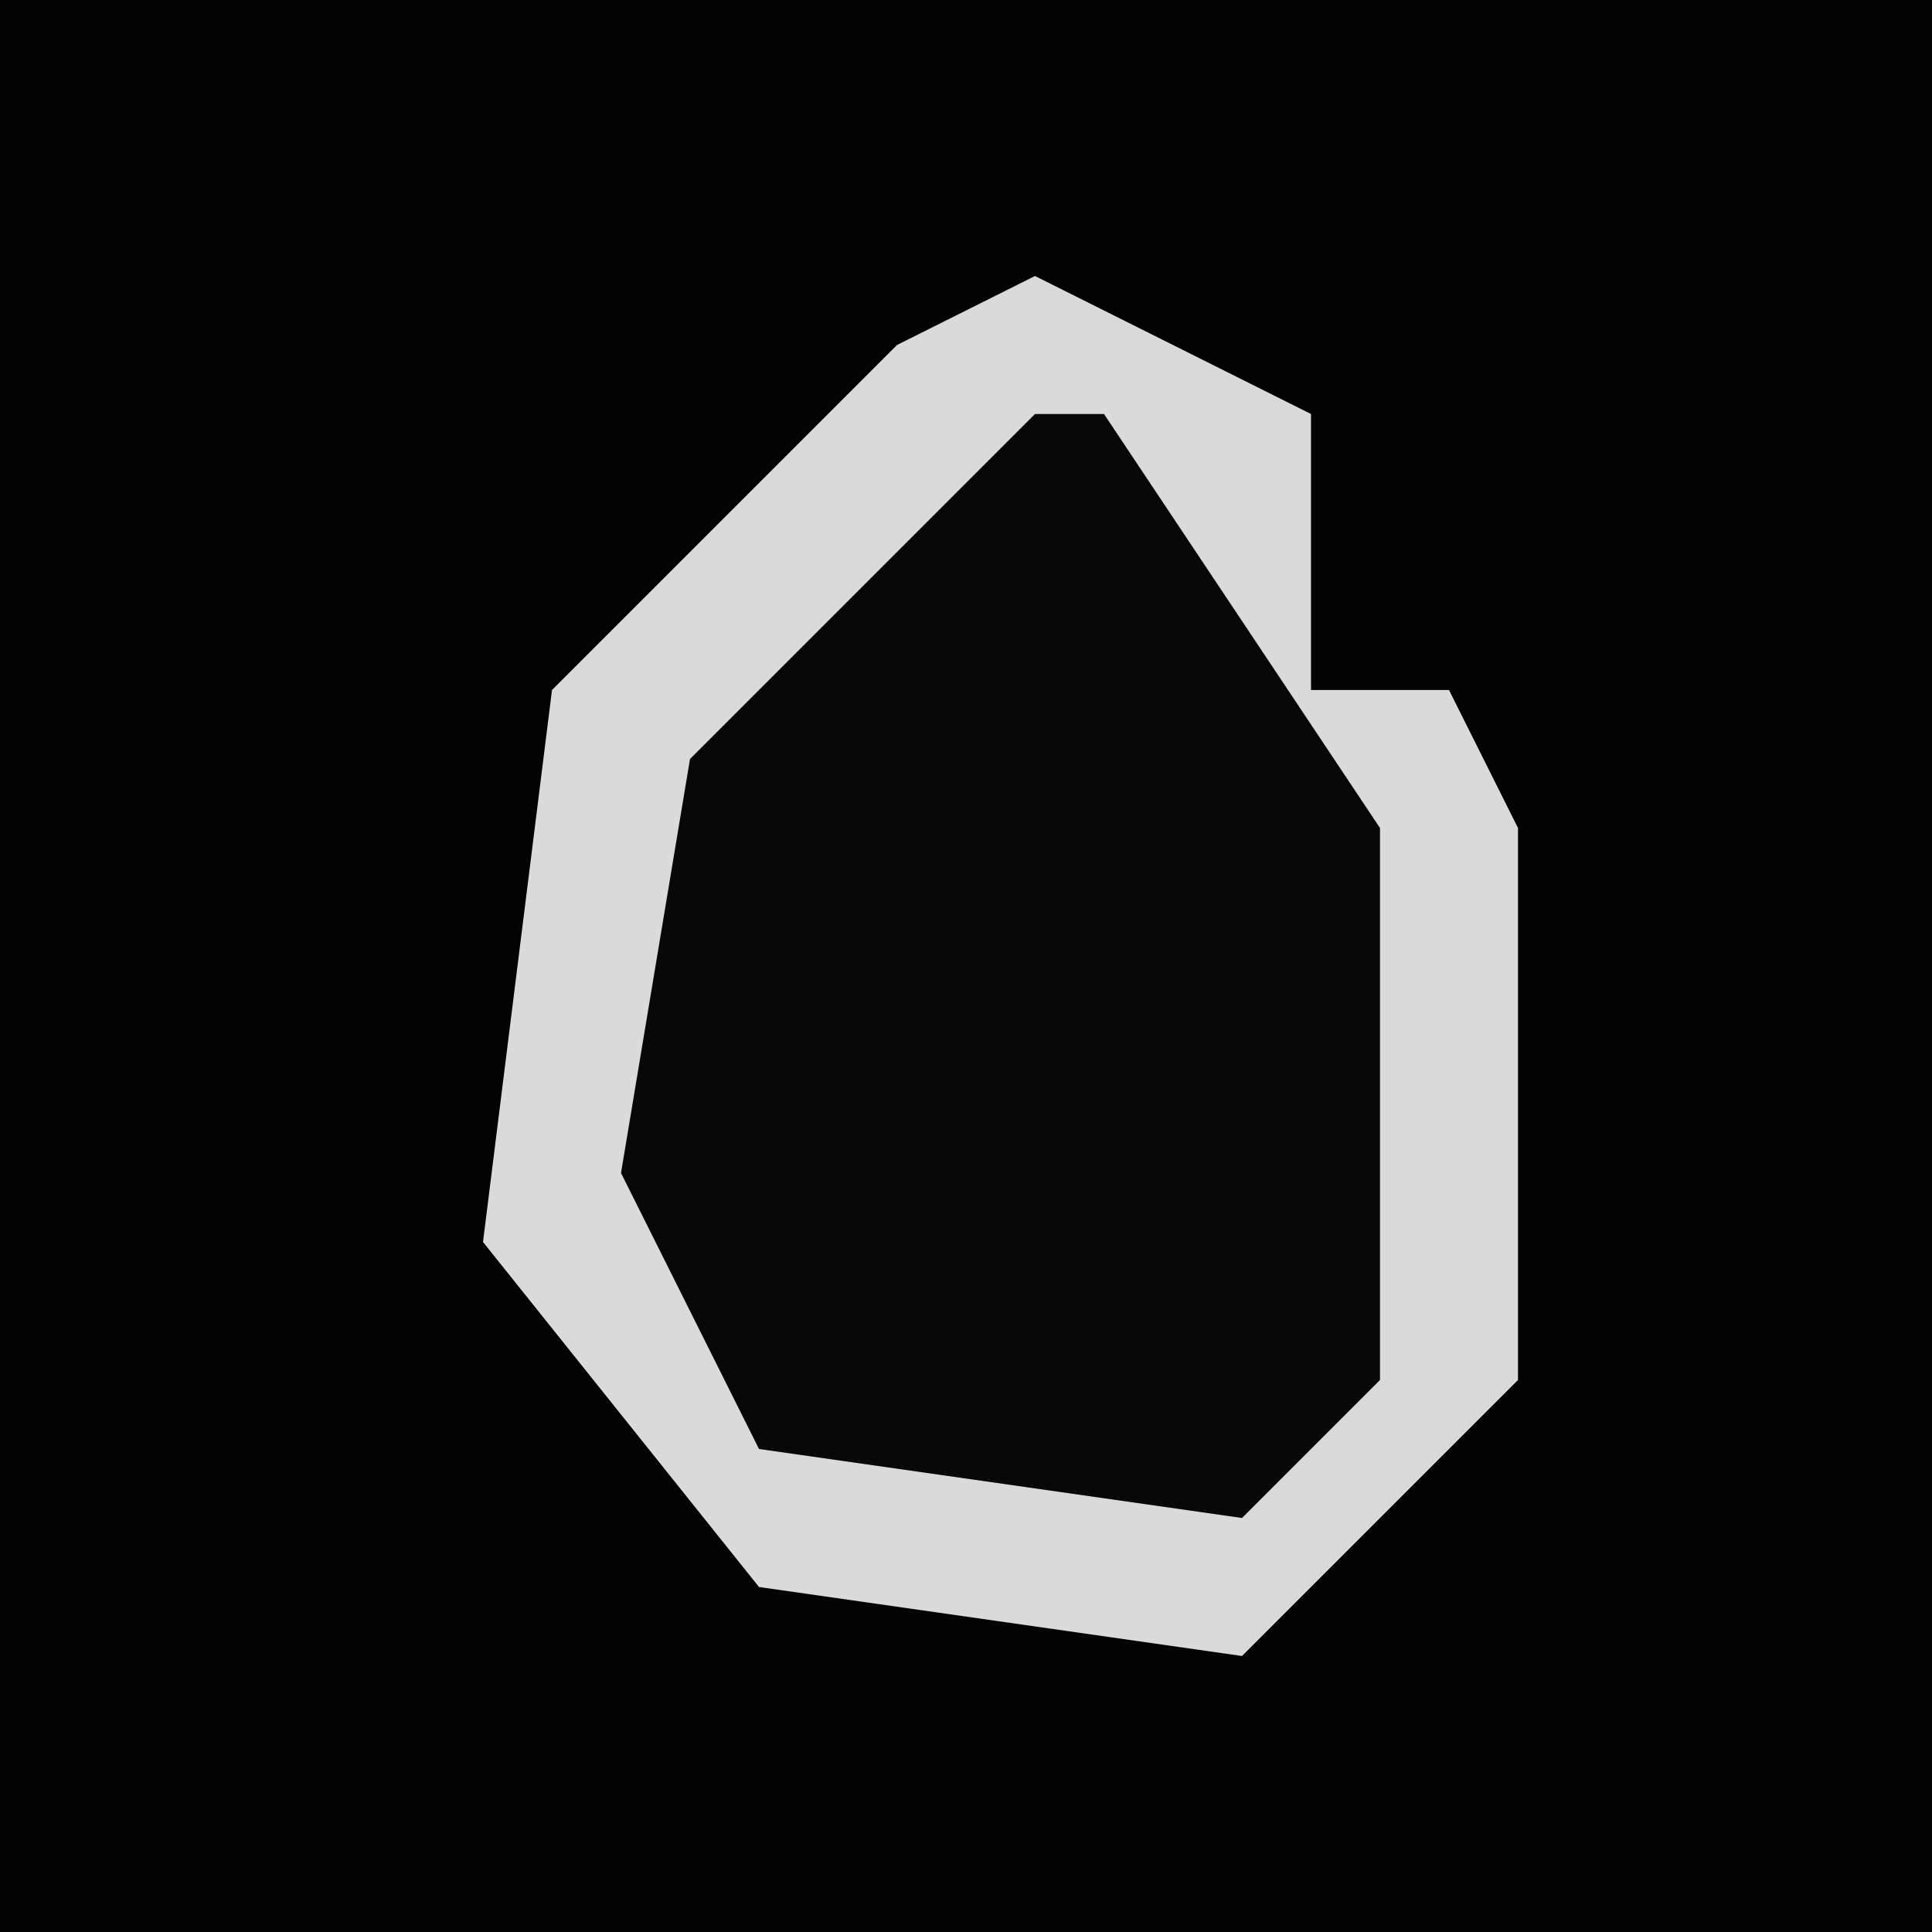 <?xml version="1.0" encoding="UTF-8"?>
<svg version="1.1" xmlns="http://www.w3.org/2000/svg" width="28" height="28">
<path d="M0,0 L28,0 L28,28 L0,28 Z " fill="#030303" transform="translate(0,0)"/>
<path d="M0,0 L4,2 L4,6 L6,6 L7,8 L7,16 L3,20 L-4,19 L-8,14 L-7,6 L-2,1 Z " fill="#080808" transform="translate(15,4)"/>
<path d="M0,0 L4,2 L4,6 L6,6 L7,8 L7,16 L3,20 L-4,19 L-8,14 L-7,6 L-2,1 Z M0,2 L-5,7 L-6,13 L-4,17 L3,18 L5,16 L5,8 L1,2 Z " fill="#DADADA" transform="translate(15,4)"/>
</svg>
